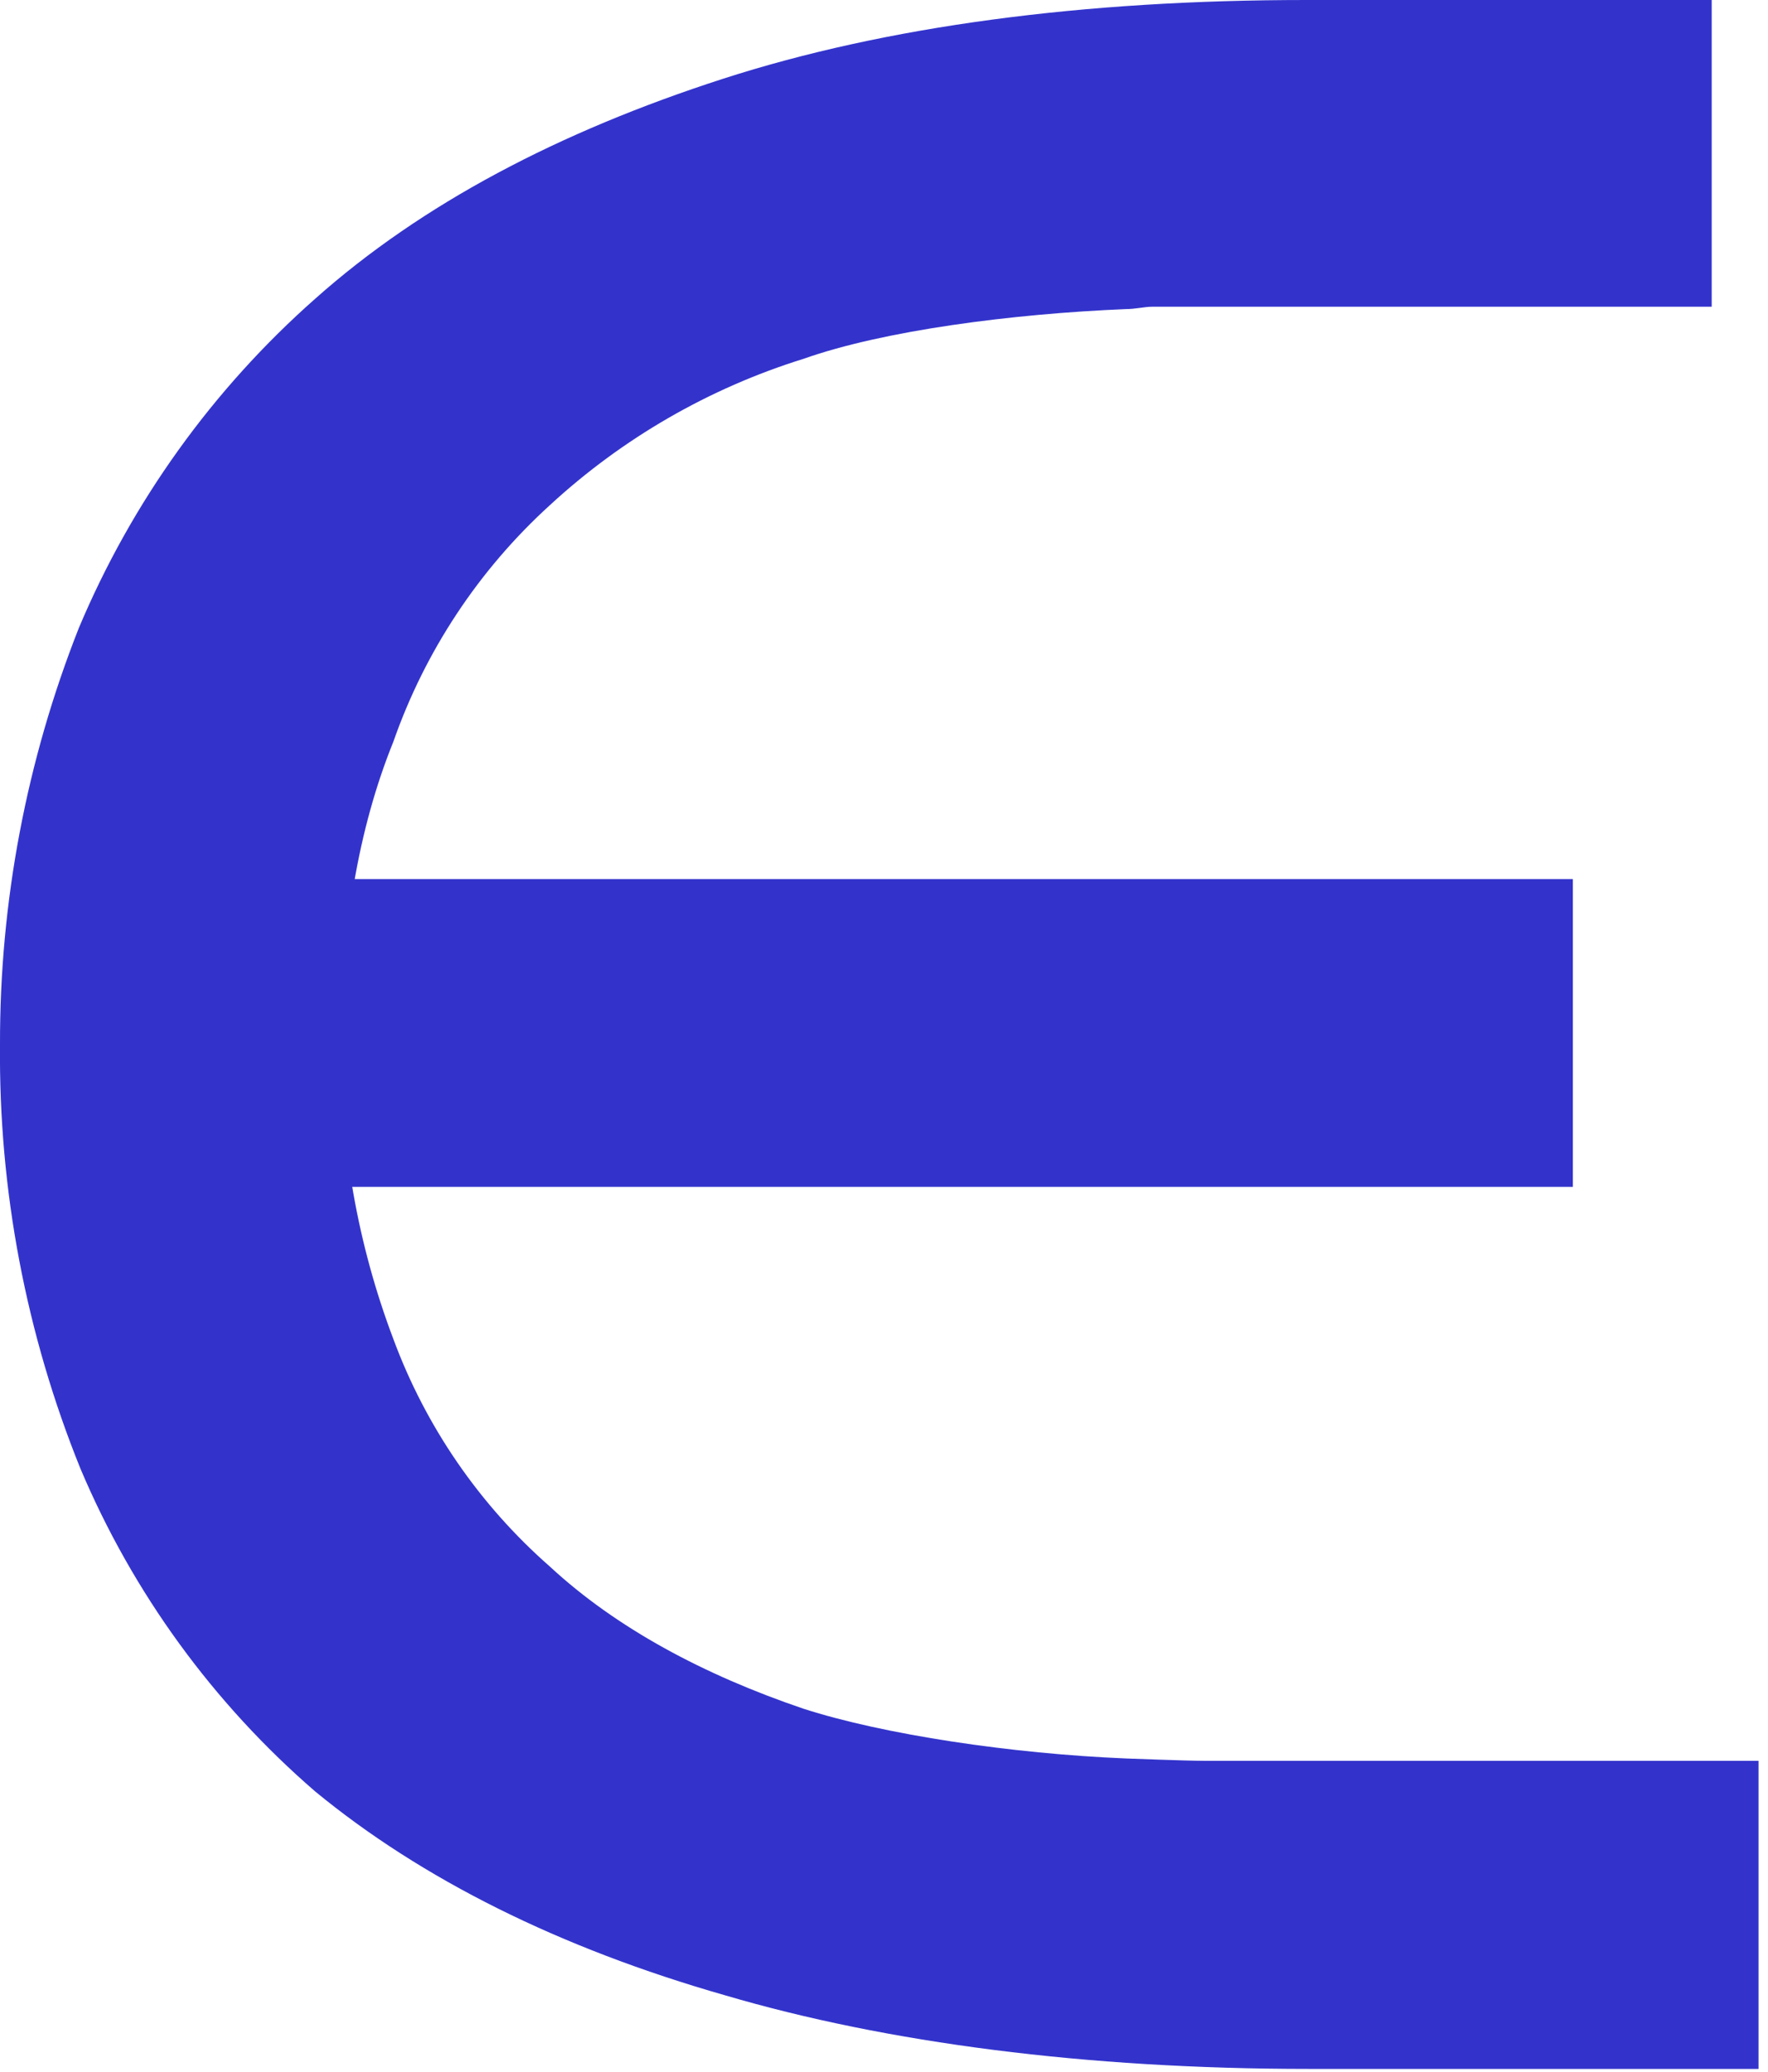<svg width="157" height="184" viewBox="0 0 157 184" fill="none" xmlns="http://www.w3.org/2000/svg">
<g clip-path="url(#clip0_662_1002)">
<path d="M106.91 156.37C105.44 156.37 99.97 156.16 99.97 156.16C89.86 155.74 78.5 154.05 71.34 151.74C62.5 148.74 54.72 144.58 48.82 139.11C42.582 133.637 37.808 126.694 34.93 118.91C31.751 110.508 30.18 101.583 30.3 92.6C30.3 82.71 31.78 73.66 34.93 65.87C37.743 57.824 42.517 50.607 48.82 44.87C55.27 38.92 62.962 34.479 71.34 31.87C78.5 29.34 89.86 27.87 99.97 27.45C100.81 27.45 101.65 27.24 102.28 27.24H152V0H116C96.18 0 78.71 2.31 64.19 7C49.67 11.69 37.46 18.1 28 26.52C18.889 34.566 11.711 44.565 7 55.77C2.348 67.55 -0.028 80.105 0 92.77C-0.12 105.675 2.31 118.477 7.15 130.44C11.809 141.467 18.943 151.273 28 159.1C37.47 166.89 49.68 172.99 64.41 177.2C78.72 181.41 96.41 183.73 116.18 183.73H156.18V156.37H106.91Z" fill="#3333CC"/>
<path d="M139.67 78.07H20.34V105.4H139.67V78.07Z" fill="#3333CC"/>
</g>
<defs>
<clipPath id="clip0_662_1002">
<rect width="156.16" height="183.73" fill="white"/>
</clipPath>
</defs>
</svg>
